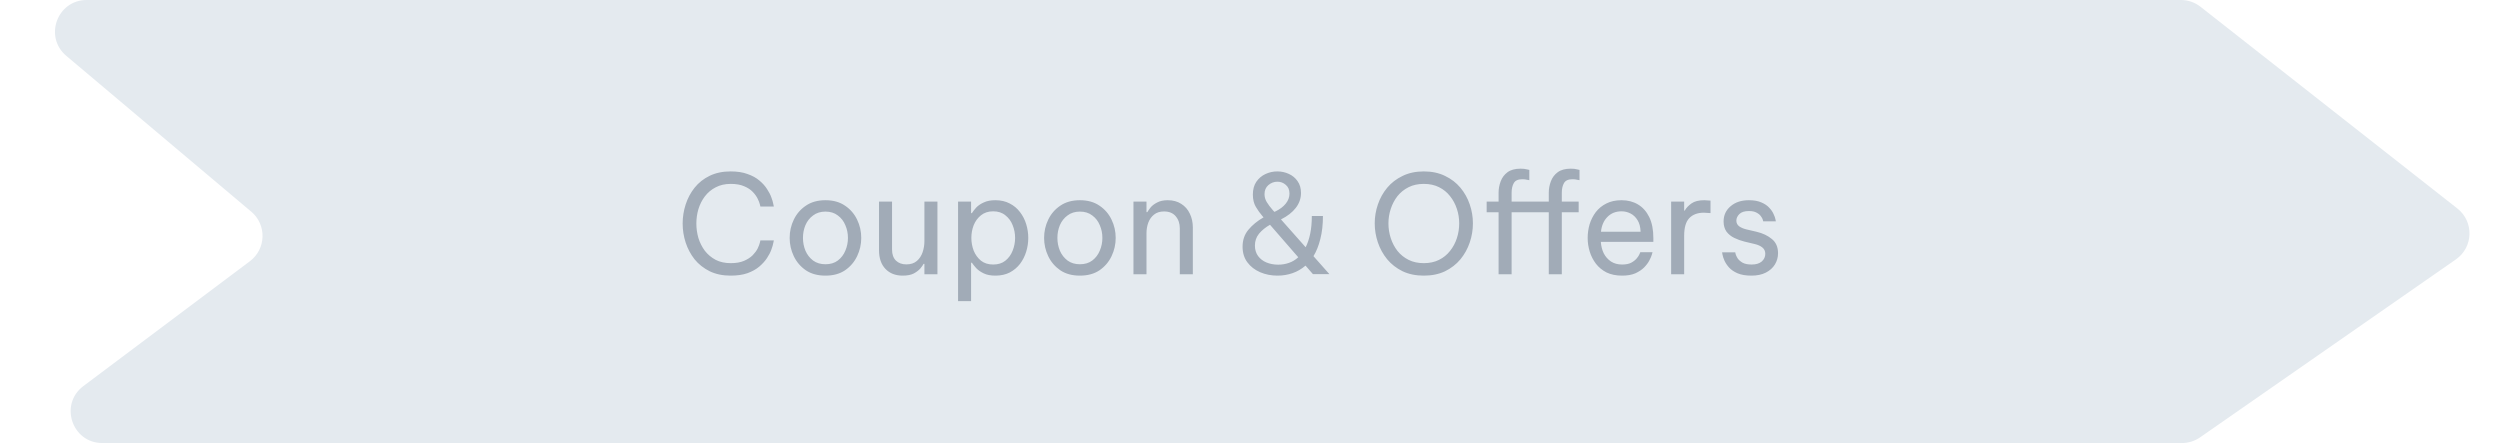 <svg width="237" height="42" viewBox="0 0 237 42" fill="none" xmlns="http://www.w3.org/2000/svg">
<path d="M7.904 36.6C5.598 38.33 6.821 42 9.704 42H206.852C207.464 42 208.062 41.812 208.565 41.463L232.821 24.589C234.477 23.438 234.547 21.013 232.961 19.767L208.608 0.641C208.08 0.226 207.427 0 206.755 0H8.217C5.419 0 4.145 3.492 6.284 5.294L23.822 20.069C25.298 21.312 25.233 23.606 23.689 24.764L7.904 36.6Z" fill="#E4EAEF"/>
<path d="M69.265 26.13C68.511 26.13 67.848 25.991 67.276 25.714C66.704 25.428 66.227 25.051 65.846 24.583C65.473 24.106 65.192 23.578 65.001 22.997C64.81 22.408 64.715 21.805 64.715 21.19C64.715 20.575 64.81 19.972 65.001 19.383C65.192 18.794 65.473 18.265 65.846 17.797C66.227 17.32 66.704 16.943 67.276 16.666C67.848 16.389 68.511 16.25 69.265 16.25C69.889 16.25 70.422 16.332 70.864 16.497C71.315 16.653 71.687 16.857 71.982 17.108C72.285 17.359 72.528 17.628 72.71 17.914C72.901 18.2 73.039 18.469 73.126 18.72C73.221 18.971 73.282 19.179 73.308 19.344C73.343 19.5 73.36 19.578 73.36 19.578H72.086C72.086 19.578 72.069 19.509 72.034 19.37C71.999 19.223 71.93 19.045 71.826 18.837C71.722 18.62 71.566 18.404 71.358 18.187C71.15 17.97 70.877 17.793 70.539 17.654C70.201 17.507 69.781 17.433 69.278 17.433C68.732 17.433 68.255 17.541 67.848 17.758C67.441 17.966 67.098 18.252 66.821 18.616C66.552 18.971 66.349 19.374 66.21 19.825C66.08 20.267 66.015 20.722 66.015 21.19C66.015 21.658 66.08 22.117 66.21 22.568C66.349 23.01 66.552 23.413 66.821 23.777C67.098 24.132 67.441 24.418 67.848 24.635C68.255 24.843 68.732 24.947 69.278 24.947C69.781 24.947 70.201 24.873 70.539 24.726C70.877 24.579 71.15 24.401 71.358 24.193C71.566 23.976 71.722 23.764 71.826 23.556C71.93 23.339 71.999 23.157 72.034 23.01C72.069 22.863 72.086 22.789 72.086 22.789H73.36C73.36 22.789 73.343 22.871 73.308 23.036C73.282 23.192 73.221 23.4 73.126 23.66C73.039 23.911 72.901 24.18 72.71 24.466C72.528 24.743 72.285 25.012 71.982 25.272C71.687 25.523 71.315 25.731 70.864 25.896C70.422 26.052 69.889 26.13 69.265 26.13ZM78.253 26.13C77.516 26.13 76.897 25.961 76.394 25.623C75.891 25.276 75.51 24.83 75.25 24.284C74.99 23.738 74.86 23.162 74.86 22.555C74.86 21.94 74.99 21.363 75.25 20.826C75.51 20.28 75.891 19.838 76.394 19.5C76.897 19.153 77.516 18.98 78.253 18.98C78.99 18.98 79.609 19.153 80.112 19.5C80.615 19.838 80.996 20.28 81.256 20.826C81.516 21.363 81.646 21.94 81.646 22.555C81.646 23.162 81.516 23.738 81.256 24.284C80.996 24.83 80.615 25.276 80.112 25.623C79.609 25.961 78.99 26.13 78.253 26.13ZM78.253 25.051C78.721 25.051 79.111 24.934 79.423 24.7C79.744 24.457 79.982 24.145 80.138 23.764C80.303 23.383 80.385 22.98 80.385 22.555C80.385 22.122 80.303 21.719 80.138 21.346C79.982 20.965 79.744 20.657 79.423 20.423C79.111 20.18 78.721 20.059 78.253 20.059C77.794 20.059 77.404 20.18 77.083 20.423C76.762 20.657 76.52 20.965 76.355 21.346C76.199 21.719 76.121 22.122 76.121 22.555C76.121 22.98 76.199 23.383 76.355 23.764C76.52 24.145 76.762 24.457 77.083 24.7C77.404 24.934 77.794 25.051 78.253 25.051ZM85.58 26.13C84.895 26.13 84.349 25.918 83.942 25.493C83.535 25.068 83.331 24.479 83.331 23.725V19.11H84.566V23.66C84.566 24.111 84.687 24.457 84.93 24.7C85.181 24.943 85.511 25.064 85.918 25.064C86.334 25.064 86.668 24.956 86.919 24.739C87.17 24.522 87.352 24.245 87.465 23.907C87.578 23.569 87.634 23.222 87.634 22.867V19.11H88.869V26H87.634V25.012H87.556C87.504 25.116 87.404 25.259 87.257 25.441C87.11 25.614 86.902 25.775 86.633 25.922C86.364 26.061 86.013 26.13 85.58 26.13ZM90.824 28.548V19.11H92.059V20.202H92.137C92.241 20.037 92.38 19.86 92.553 19.669C92.735 19.478 92.974 19.318 93.268 19.188C93.563 19.049 93.927 18.98 94.36 18.98C94.88 18.98 95.335 19.084 95.725 19.292C96.115 19.491 96.44 19.764 96.7 20.111C96.96 20.449 97.155 20.83 97.285 21.255C97.415 21.68 97.48 22.113 97.48 22.555C97.48 22.997 97.415 23.43 97.285 23.855C97.155 24.28 96.96 24.665 96.7 25.012C96.44 25.35 96.115 25.623 95.725 25.831C95.335 26.03 94.88 26.13 94.36 26.13C93.927 26.13 93.563 26.061 93.268 25.922C92.974 25.783 92.735 25.619 92.553 25.428C92.38 25.237 92.241 25.064 92.137 24.908H92.059V28.548H90.824ZM92.085 22.555C92.085 22.971 92.159 23.374 92.306 23.764C92.462 24.145 92.692 24.462 92.995 24.713C93.307 24.956 93.693 25.077 94.152 25.077C94.62 25.077 95.006 24.956 95.309 24.713C95.621 24.462 95.851 24.145 95.998 23.764C96.154 23.374 96.232 22.971 96.232 22.555C96.232 22.13 96.154 21.727 95.998 21.346C95.851 20.965 95.621 20.653 95.309 20.41C95.006 20.159 94.62 20.033 94.152 20.033C93.693 20.033 93.307 20.159 92.995 20.41C92.692 20.653 92.462 20.965 92.306 21.346C92.159 21.727 92.085 22.13 92.085 22.555ZM102.374 26.13C101.638 26.13 101.018 25.961 100.515 25.623C100.013 25.276 99.631 24.83 99.371 24.284C99.111 23.738 98.981 23.162 98.981 22.555C98.981 21.94 99.111 21.363 99.371 20.826C99.631 20.28 100.013 19.838 100.515 19.5C101.018 19.153 101.638 18.98 102.374 18.98C103.111 18.98 103.731 19.153 104.233 19.5C104.736 19.838 105.117 20.28 105.377 20.826C105.637 21.363 105.767 21.94 105.767 22.555C105.767 23.162 105.637 23.738 105.377 24.284C105.117 24.83 104.736 25.276 104.233 25.623C103.731 25.961 103.111 26.13 102.374 26.13ZM102.374 25.051C102.842 25.051 103.232 24.934 103.544 24.7C103.865 24.457 104.103 24.145 104.259 23.764C104.424 23.383 104.506 22.98 104.506 22.555C104.506 22.122 104.424 21.719 104.259 21.346C104.103 20.965 103.865 20.657 103.544 20.423C103.232 20.18 102.842 20.059 102.374 20.059C101.915 20.059 101.525 20.18 101.204 20.423C100.884 20.657 100.641 20.965 100.476 21.346C100.32 21.719 100.242 22.122 100.242 22.555C100.242 22.98 100.32 23.383 100.476 23.764C100.641 24.145 100.884 24.457 101.204 24.7C101.525 24.934 101.915 25.051 102.374 25.051ZM107.452 26V19.11H108.687V20.111H108.765C108.826 20.007 108.925 19.864 109.064 19.682C109.211 19.5 109.419 19.34 109.688 19.201C109.957 19.054 110.295 18.98 110.702 18.98C111.205 18.98 111.634 19.097 111.989 19.331C112.344 19.556 112.613 19.864 112.795 20.254C112.986 20.644 113.081 21.082 113.081 21.567V26H111.846V21.645C111.846 21.186 111.716 20.804 111.456 20.501C111.205 20.198 110.836 20.046 110.351 20.046C109.961 20.046 109.645 20.146 109.402 20.345C109.159 20.536 108.977 20.791 108.856 21.112C108.743 21.424 108.687 21.758 108.687 22.113V26H107.452ZM121.111 26.13C120.513 26.13 119.963 26.022 119.46 25.805C118.958 25.588 118.555 25.276 118.251 24.869C117.948 24.462 117.796 23.968 117.796 23.387C117.796 22.763 117.978 22.23 118.342 21.788C118.715 21.337 119.196 20.943 119.785 20.605L119.681 20.488C119.456 20.228 119.248 19.938 119.057 19.617C118.867 19.296 118.771 18.906 118.771 18.447C118.771 17.962 118.88 17.559 119.096 17.238C119.322 16.909 119.612 16.662 119.967 16.497C120.323 16.332 120.695 16.25 121.085 16.25C121.475 16.25 121.839 16.328 122.177 16.484C122.524 16.64 122.801 16.87 123.009 17.173C123.226 17.476 123.334 17.849 123.334 18.291C123.334 18.811 123.17 19.283 122.84 19.708C122.511 20.133 122.043 20.497 121.436 20.8L123.776 23.439C123.958 23.084 124.101 22.659 124.205 22.165C124.309 21.671 124.361 21.108 124.361 20.475H125.414C125.414 21.298 125.332 22.026 125.167 22.659C125.011 23.292 124.795 23.833 124.517 24.284L126.025 25.987H124.465L123.763 25.181C123.391 25.502 122.979 25.74 122.528 25.896C122.078 26.052 121.605 26.13 121.111 26.13ZM120.669 19.929L120.812 20.085L120.903 20.046C121.319 19.847 121.644 19.604 121.878 19.318C122.121 19.023 122.242 18.703 122.242 18.356C122.242 17.992 122.125 17.715 121.891 17.524C121.666 17.325 121.402 17.225 121.098 17.225C120.778 17.225 120.492 17.333 120.24 17.55C119.998 17.758 119.876 18.044 119.876 18.408C119.876 18.668 119.946 18.915 120.084 19.149C120.223 19.383 120.418 19.643 120.669 19.929ZM118.966 23.283C118.966 23.664 119.066 23.994 119.265 24.271C119.465 24.54 119.729 24.743 120.058 24.882C120.396 25.021 120.769 25.09 121.176 25.09C121.532 25.09 121.87 25.034 122.19 24.921C122.52 24.808 122.814 24.631 123.074 24.388L120.396 21.307C119.972 21.55 119.625 21.831 119.356 22.152C119.096 22.473 118.966 22.85 118.966 23.283ZM134.978 26.13C134.216 26.13 133.544 25.991 132.963 25.714C132.383 25.428 131.897 25.051 131.507 24.583C131.117 24.106 130.823 23.573 130.623 22.984C130.424 22.395 130.324 21.792 130.324 21.177C130.324 20.562 130.424 19.964 130.623 19.383C130.823 18.794 131.117 18.265 131.507 17.797C131.897 17.329 132.383 16.956 132.963 16.679C133.544 16.393 134.216 16.25 134.978 16.25C135.741 16.25 136.413 16.393 136.993 16.679C137.574 16.956 138.059 17.329 138.449 17.797C138.839 18.265 139.134 18.794 139.333 19.383C139.533 19.964 139.632 20.562 139.632 21.177C139.632 21.792 139.533 22.395 139.333 22.984C139.134 23.573 138.839 24.106 138.449 24.583C138.059 25.051 137.574 25.428 136.993 25.714C136.413 25.991 135.741 26.13 134.978 26.13ZM134.978 24.947C135.524 24.947 136.005 24.843 136.421 24.635C136.837 24.427 137.184 24.145 137.461 23.79C137.747 23.435 137.964 23.032 138.111 22.581C138.259 22.13 138.332 21.662 138.332 21.177C138.332 20.7 138.259 20.241 138.111 19.799C137.964 19.348 137.747 18.945 137.461 18.59C137.184 18.235 136.837 17.953 136.421 17.745C136.005 17.537 135.524 17.433 134.978 17.433C134.432 17.433 133.951 17.537 133.535 17.745C133.119 17.953 132.768 18.235 132.482 18.59C132.205 18.945 131.993 19.348 131.845 19.799C131.698 20.241 131.624 20.7 131.624 21.177C131.624 21.662 131.698 22.13 131.845 22.581C131.993 23.032 132.205 23.435 132.482 23.79C132.768 24.145 133.119 24.427 133.535 24.635C133.951 24.843 134.432 24.947 134.978 24.947ZM142.066 26V20.124H140.935V19.11H142.066V18.265C142.066 17.901 142.131 17.546 142.261 17.199C142.391 16.844 142.607 16.553 142.911 16.328C143.214 16.103 143.626 15.99 144.146 15.99C144.397 15.99 144.596 16.012 144.744 16.055C144.9 16.09 144.978 16.107 144.978 16.107V17.082C144.978 17.082 144.908 17.069 144.77 17.043C144.64 17.008 144.488 16.991 144.315 16.991C143.916 16.991 143.647 17.112 143.509 17.355C143.37 17.598 143.301 17.901 143.301 18.265V19.11H146.824V18.265C146.824 17.901 146.889 17.546 147.019 17.199C147.149 16.844 147.365 16.553 147.669 16.328C147.972 16.103 148.384 15.99 148.904 15.99C149.155 15.99 149.354 16.012 149.502 16.055C149.658 16.09 149.736 16.107 149.736 16.107V17.082C149.736 17.082 149.666 17.069 149.528 17.043C149.398 17.008 149.246 16.991 149.073 16.991C148.674 16.991 148.405 17.112 148.267 17.355C148.128 17.598 148.059 17.901 148.059 18.265V19.11H149.658V20.124H148.059V26H146.824V20.124H143.301V26H142.066ZM153.774 26.13C153.211 26.13 152.721 26.03 152.305 25.831C151.898 25.623 151.56 25.346 151.291 24.999C151.031 24.652 150.836 24.271 150.706 23.855C150.576 23.43 150.511 22.997 150.511 22.555C150.511 22.122 150.572 21.693 150.693 21.268C150.823 20.843 151.018 20.458 151.278 20.111C151.547 19.764 151.881 19.491 152.279 19.292C152.687 19.084 153.168 18.98 153.722 18.98C154.312 18.98 154.832 19.114 155.282 19.383C155.733 19.652 156.088 20.05 156.348 20.579C156.608 21.108 156.738 21.771 156.738 22.568V22.932H151.759C151.785 23.322 151.876 23.682 152.032 24.011C152.197 24.332 152.427 24.592 152.721 24.791C153.016 24.982 153.367 25.077 153.774 25.077C154.13 25.077 154.416 25.021 154.632 24.908C154.858 24.787 155.035 24.648 155.165 24.492C155.295 24.336 155.382 24.202 155.425 24.089C155.477 23.968 155.503 23.907 155.503 23.907H156.66C156.66 23.907 156.639 23.985 156.595 24.141C156.552 24.288 156.474 24.47 156.361 24.687C156.249 24.904 156.084 25.125 155.867 25.35C155.651 25.567 155.373 25.753 155.035 25.909C154.697 26.056 154.277 26.13 153.774 26.13ZM151.772 21.97H155.529C155.512 21.519 155.417 21.155 155.243 20.878C155.07 20.592 154.849 20.38 154.58 20.241C154.312 20.102 154.026 20.033 153.722 20.033C153.176 20.033 152.73 20.211 152.383 20.566C152.037 20.913 151.833 21.381 151.772 21.97ZM158.424 26V19.11H159.659V19.968H159.711C159.858 19.708 160.075 19.478 160.361 19.279C160.647 19.08 161.05 18.98 161.57 18.98C161.717 18.98 161.851 18.989 161.973 19.006C162.094 19.015 162.155 19.019 162.155 19.019V20.202C162.155 20.202 162.085 20.198 161.947 20.189C161.817 20.172 161.678 20.163 161.531 20.163C160.933 20.163 160.469 20.336 160.14 20.683C159.819 21.021 159.659 21.576 159.659 22.347V26H158.424ZM166.036 26.13C165.508 26.13 165.07 26.056 164.723 25.909C164.385 25.762 164.117 25.58 163.917 25.363C163.718 25.138 163.571 24.917 163.475 24.7C163.38 24.475 163.319 24.288 163.293 24.141C163.267 23.994 163.254 23.92 163.254 23.92H164.502C164.502 23.92 164.515 23.981 164.541 24.102C164.576 24.215 164.641 24.349 164.736 24.505C164.84 24.652 164.996 24.787 165.204 24.908C165.421 25.021 165.707 25.077 166.062 25.077C166.47 25.077 166.786 24.982 167.011 24.791C167.237 24.592 167.349 24.349 167.349 24.063C167.349 23.812 167.258 23.612 167.076 23.465C166.903 23.318 166.652 23.205 166.322 23.127L165.386 22.906C165.04 22.819 164.715 22.702 164.411 22.555C164.108 22.408 163.861 22.208 163.67 21.957C163.488 21.697 163.397 21.376 163.397 20.995C163.397 20.406 163.618 19.925 164.06 19.552C164.502 19.171 165.079 18.98 165.789 18.98C166.266 18.98 166.66 19.049 166.972 19.188C167.284 19.318 167.531 19.483 167.713 19.682C167.904 19.881 168.043 20.081 168.129 20.28C168.225 20.479 168.285 20.648 168.311 20.787C168.337 20.917 168.35 20.982 168.35 20.982H167.154C167.154 20.982 167.141 20.934 167.115 20.839C167.089 20.735 167.029 20.622 166.933 20.501C166.847 20.371 166.712 20.258 166.53 20.163C166.348 20.059 166.106 20.007 165.802 20.007C165.386 20.007 165.083 20.102 164.892 20.293C164.702 20.484 164.606 20.692 164.606 20.917C164.606 21.134 164.693 21.311 164.866 21.45C165.048 21.58 165.282 21.68 165.568 21.749L166.517 21.97C167.107 22.109 167.592 22.338 167.973 22.659C168.363 22.971 168.558 23.422 168.558 24.011C168.558 24.392 168.459 24.748 168.259 25.077C168.06 25.398 167.774 25.653 167.401 25.844C167.029 26.035 166.574 26.13 166.036 26.13Z" fill="#A1ABB7"/>
</svg>
